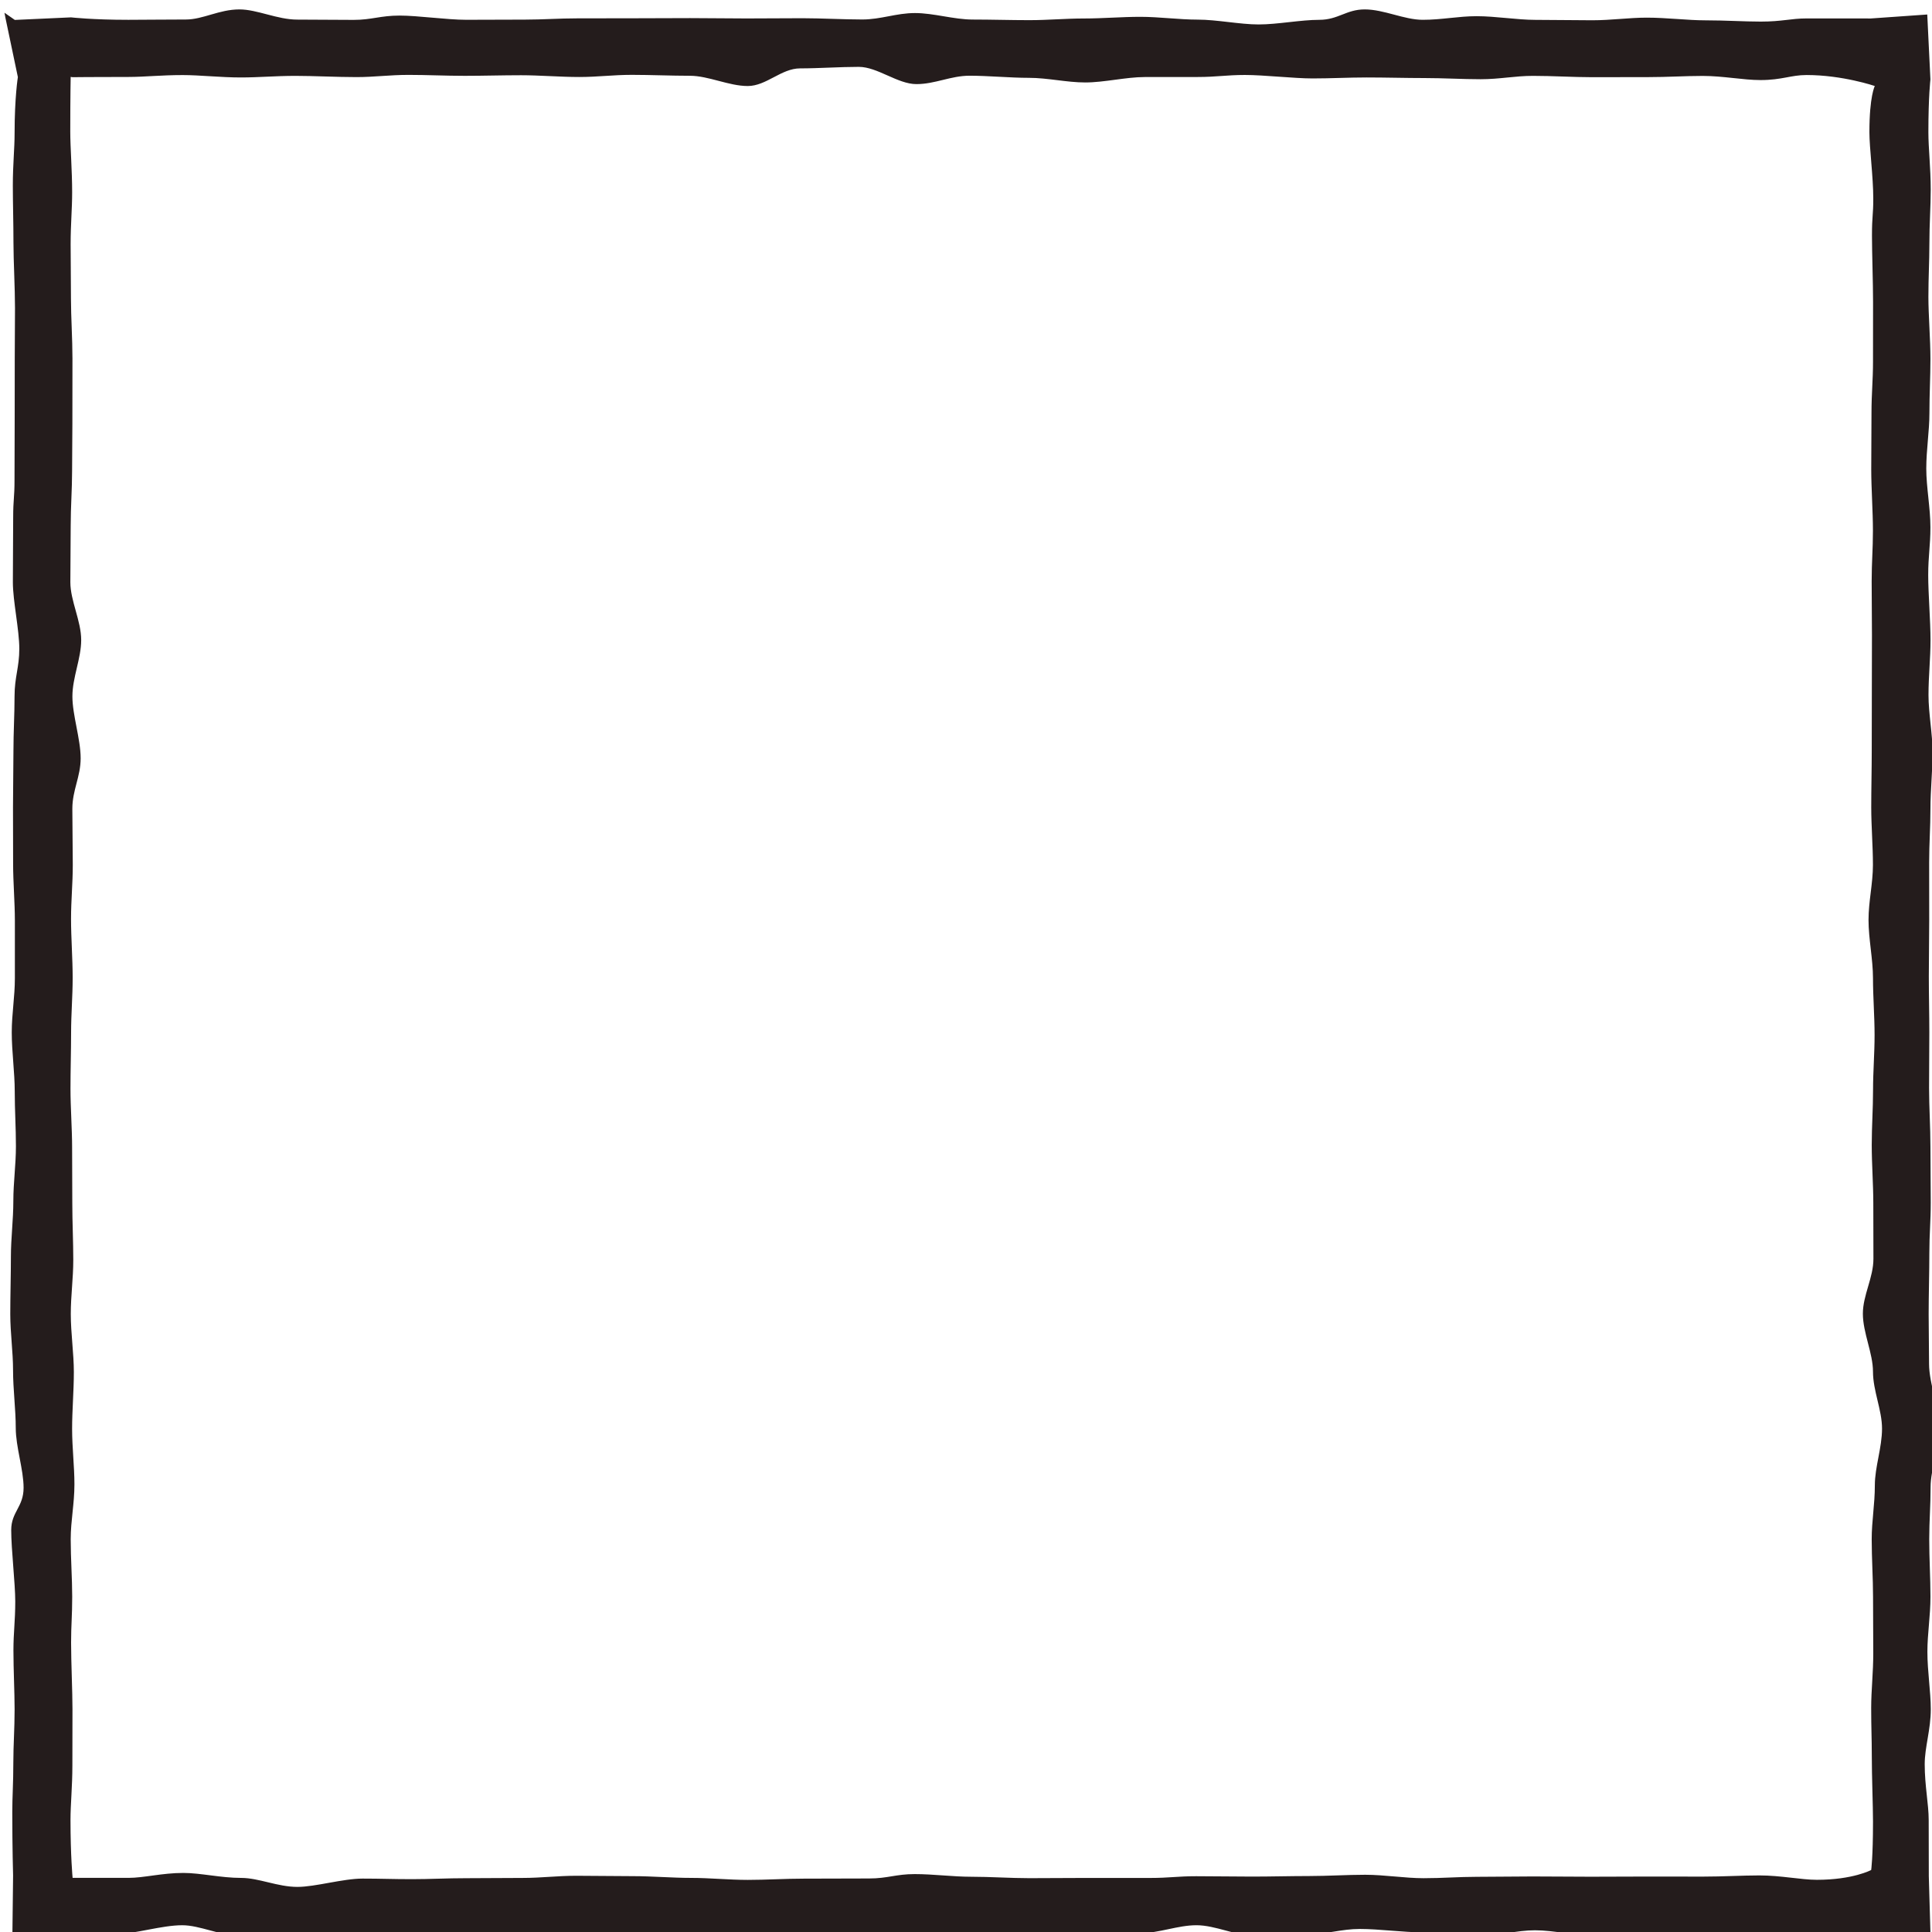 <svg width="101" height="101" version="1.1" viewBox="0 0 26.723 26.723" xmlns="http://www.w3.org/2000/svg">
 <g transform="translate(-38.94 -83.013)">
  <path transform="scale(.265)" fill="#241c1c" d="m147.23 314.2 0.646 3.08s-0.171 1.05-0.171 2.934c0 0.826-0.092 1.602-0.092 2.729 0 0.893 0.033 1.925 0.033 2.986 0 0.922 0.08 2.375 0.08 3.41 0 0.937-0.013 1.695-0.013 2.715 0 0.946-3e-3 1.895-3e-3 2.905 0 0.954-9e-3 2.345-9e-3 3.349 0 0.958-0.07 0.985-0.07 1.984 0 0.962-0.016 2.364-0.016 3.359 0 0.966 0.336 2.477 0.336 3.469 0 0.968-0.248 1.481-0.248 2.47 0 0.97-0.058 1.89-0.058 2.877 0 0.973-0.023 1.95-0.023 2.935 0 0.975 6e-3 1.955 6e-3 2.938 0 0.976 0.092 2.01 0.092 2.991 0 0.978-3.1e-4 2.006-3.1e-4 2.986 0 0.98-0.163 1.851-0.163 2.829 0 0.982 0.156 2.1 0.156 3.077 0 0.983 0.062 1.886 0.062 2.86 0 0.985-0.135 1.89-0.135 2.863 0 0.987-0.127 1.935-0.127 2.906 0 0.99-0.033 2.023-0.033 2.992 0 0.992 0.145 1.966 0.145 2.931 0 0.995 0.141 2.048 0.141 3.01 0 1 0.409 2.169 0.409 3.128 0 1.004-0.646 1.253-0.646 2.206 0 1.011 0.211 2.779 0.211 3.725 0 1.02-0.095 1.618-0.095 2.555 0 1.035 0.061 2.156 0.061 3.078 0 1.062-0.066 1.851-0.066 2.745 0 1.126-0.055 1.797-0.055 2.623 0 1.885 0.042 3.295 0.042 3.295l-0.036 3.078s1.266 0.053 3.155 0.053c0.827 0 1.198-0.07 2.326-0.07 0.894 0 2.32-0.456 3.383-0.456 0.922 0 1.98 0.545 3.017 0.545 0.937 0 1.85-0.144 2.872-0.144 0.947 0 1.99 0.151 3.003 0.151 0.954 0 1.652-0.185 2.658-0.185 0.959 0 2.698 0.633 3.699 0.633 0.963 0 1.772-0.322 2.769-0.322 0.966 0 1.693-0.124 2.687-0.124 0.969 0 1.812-0.115 2.803-0.115 0.971 0 1.982-0.014 2.972-0.014 0.973 0 2.155 0.116 3.143 0.116 0.974 0 1.818 0.459 2.803 0.459 0.976 0 1.866-0.619 2.85-0.619 0.978 0 1.519 0.076 2.502 0.076 0.979 0 2.494 0.073 3.475 0.073 0.981 0 2.1-4e-3 3.08-4e-3 0.982 0 1.818 0.026 2.796 0.026 0.984 0 1.896-0.139 2.872-0.139 0.986 0 1.962-0.413 2.937-0.413 0.988 0 2.048 0.546 3.021 0.546 0.989 0 1.843-0.08 2.814-0.08 0.991 0 1.727-0.271 2.696-0.271 0.994 0 2.282 0.176 3.248 0.176 0.997 0 2.109 0.168 3.072 0.168 1.001 0 1.858-0.275 2.817-0.275 1.006 0 2.129 0.286 3.083 0.286 1.013 0 1.843-0.079 2.79-0.079 1.022 0 2.004-0.083 2.941-0.083 1.037 0 1.994 0.049 2.916 0.049 1.064 0 2.052-0.053 2.947-0.053 1.129 0 2.197 0.147 3.023 0.147 1.888 0 2.947-2e-3 2.947-2e-3l-0.089-3.088s-6e-3 -1.05-6e-3 -2.934c0-0.826-0.208-1.782-0.208-2.908 0-0.893 0.317-1.809 0.317-2.87 0-0.922-0.177-1.971-0.177-3.006 0-0.937 0.16-1.858 0.16-2.878 0-0.946-0.064-1.99-0.064-3 0-0.954 0.071-1.707 0.071-2.712 0-0.958 0.464-2.048 0.464-3.047 0-0.962-0.544-2.384-0.544-3.379 0-0.966-0.021-1.623-0.021-2.615 0-0.968 0.036-2.196 0.036-3.185 0-0.97 0.073-1.642 0.073-2.628 0-0.973-0.016-1.942-0.016-2.927 0-0.975-0.071-2.07-0.071-3.053 0-0.976 0.013-1.926 0.013-2.907 0-0.978-0.026-1.937-0.026-2.917 0-0.98 0.02-1.968 0.02-2.946 0-0.982-3e-3 -2.031-3e-3 -3.007 0-0.983 0.067-1.811 0.067-2.785 0-0.985 0.111-1.979 0.111-2.951 0-0.987-0.212-2.024-0.212-2.994 0-0.99 0.105-1.907 0.105-2.876 0-0.992-0.12-2.422-0.12-3.388 0-0.995 0.115-1.534 0.115-2.496 0-1-0.216-2.1-0.216-3.059 0-1.004 0.164-1.942 0.164-2.895 0-1.011 0.053-1.882 0.053-2.829 0-1.02-0.106-2.297-0.106-3.233 0-1.035 0.051-1.848 0.051-2.77 0-1.062 0.07-1.946 0.07-2.84 0-1.126-0.122-2.166-0.122-2.992 0-1.885 0.106-2.755 0.106-2.755s-0.165-3.39-0.165-3.39l-2.945 0.207s-1.47-2e-3 -3.353-2e-3c-0.826 0-1.265 0.165-2.392 0.165-0.893 0-1.834-0.066-2.895-0.066-0.922 0-2.018-0.14-3.054-0.14-0.937 0-1.837 0.137-2.856 0.137-0.946 0-1.951-0.021-2.961-0.021-0.954 0-2.064-0.192-3.068-0.192-0.958 0-1.812 0.189-2.811 0.189-0.962 0-2.031-0.543-3.026-0.543-0.966 0-1.382 0.544-2.374 0.544-0.968 0-2.175 0.241-3.164 0.241-0.97 0-2.192-0.252-3.179-0.252-0.973 0-2.012-0.146-2.998-0.146-0.975 0-1.964 0.087-2.948 0.087-0.976 0-1.864 0.087-2.845 0.087-0.978 0-1.976-0.032-2.956-0.032-0.98 0-2.033-0.339-3.011-0.339-0.982 0-1.776 0.336-2.752 0.336-0.983 0-2.142-0.066-3.116-0.066-0.985 0-1.956 0.012-2.929 0.012-0.987 0-1.97-0.018-2.941-0.018-0.99 0-1.973 9e-3 -2.942 9e-3 -0.992 0-1.97 4e-3 -2.935 4e-3 -0.995 0-1.792 0.066-2.754 0.066-1 0-2.097 9e-3 -3.055 9e-3 -1.004 0-2.52-0.22-3.474-0.22-1.011 0-1.457 0.225-2.404 0.225-1.02 0-2.007-0.015-2.943-0.015-1.035 0-2.093-0.532-3.015-0.532-1.062 0-1.9 0.527-2.794 0.527-1.126 0-2.179 0.016-3.005 0.016-1.885 0-2.992-0.128-2.992-0.128l-2.933 0.134-0.54-0.376m3.552 3.365s1.051-0.013 2.935-0.013c0.826 0 1.688-0.098 2.815-0.098 0.893 0 1.978 0.125 3.039 0.125 0.922 0 1.812-0.083 2.846-0.083 0.937 0 2.166 0.064 3.186 0.064 0.946 0 1.713-0.115 2.724-0.115 0.954 0 1.927 0.049 2.931 0.049 0.958 0 1.938-0.031 2.937-0.031 0.962 0 2.044 0.092 3.039 0.092 0.966 0 1.75-0.112 2.742-0.112 0.968 0 2.041 0.048 3.031 0.048 0.97 0 2.031 0.535 3.018 0.535 0.973 0 1.75-0.921 2.736-0.921 0.975 0 2.077-0.079 3.061-0.079 0.976 0 2.026 0.9 3.007 0.9 0.978 0 1.794-0.438 2.774-0.438 0.98 0 2.12 0.111 3.098 0.111 0.982 0 1.97 0.241 2.946 0.241 0.983 0 2.127-0.283 3.101-0.283 0.985 0 1.793-2e-3 2.765-2e-3 0.987 0 1.494-0.106 2.464-0.106 0.99 0 2.56 0.181 3.529 0.181 0.992 0 1.858-0.051 2.823-0.051 0.995 0 2.048 0.031 3.01 0.031 1 0 1.98 0.061 2.939 0.061 1.004 0 1.779-0.175 2.732-0.175 1.011 0 2.115 0.069 3.062 0.069 1.02 0 2.001-4e-3 2.937-4e-3 1.035 0 1.94-0.062 2.862-0.062 1.062 0 2.118 0.216 3.012 0.216 1.126 0 1.584-0.263 2.409-0.263 1.885 0 3.561 0.573 3.561 0.573s-0.282 0.526-0.282 2.41c0 0.826 0.202 2.339 0.202 3.465 0 0.893-0.068 0.875-0.068 1.937 0 0.922 0.057 2.435 0.057 3.47 0 0.937-3e-3 2.104-3e-3 3.124 0 0.946-0.079 1.647-0.079 2.658 0 0.954-0.013 1.952-0.013 2.956 0 0.958 0.088 2.195 0.088 3.194 0 0.962-0.066 1.645-0.066 2.64 0 0.966 0.015 1.79 0.015 2.782 0 0.968-6e-3 2.09-6e-3 3.079 0 0.97-5e-3 2.017-5e-3 3.004 0 0.973-0.026 1.944-0.026 2.93 0 0.975 0.088 2.025 0.088 3.008 0 0.976-0.23 1.893-0.23 2.874 0 0.978 0.233 2.051 0.233 3.031 0 0.98 0.083 1.992 0.083 2.97 0 0.982-0.08 1.903-0.08 2.879 0 0.983-0.068 1.896-0.068 2.87 0 0.985 0.082 2.07 0.082 3.042 0 0.987 6e-3 1.918 6e-3 2.889 0 0.99-0.551 1.9-0.551 2.868 0 0.992 0.528 2.061 0.528 3.026 0 0.995 0.472 2.005 0.472 2.968 0 1-0.375 2.004-0.375 2.963 0 1.004-0.164 1.855-0.164 2.808 0 1.011 0.07 2.057 0.07 3.003 0 1.02 0.012 2.005 0.012 2.942 0 1.035-0.109 1.943-0.109 2.865 0 1.062 0.032 1.575 0.032 2.469 0 1.126 0.063 2.64 0.063 3.466 0 1.885-0.095 2.526-0.095 2.526s-0.95 0.512-2.834 0.512c-0.826 0-1.879-0.229-3.005-0.229-0.893 0-1.874 0.062-2.935 0.062-0.922 0-1.902-3e-3 -2.937-3e-3 -0.937 0-1.927 9e-3 -2.946 9e-3 -0.946 0-2.011-0.014-3.022-0.014-0.954 0-1.901 0.019-2.906 0.019-0.958 0-1.781 0.072-2.78 0.072-0.962 0-2.05-0.179-3.046-0.179-0.966 0-1.938 0.066-2.93 0.066-0.968 0-1.99 0.029-2.979 0.029-0.97 0-1.926-0.019-2.913-0.019-0.973 0-1.403 0.09-2.388 0.09-0.975 0-2.414-2.7e-4 -3.397-2.7e-4 -0.976 0-1.94 0.012-2.921 0.012-0.978 0-2.049-0.074-3.029-0.074-0.98 0-1.978-0.139-2.956-0.139-0.982 0-1.408 0.229-2.385 0.229-0.983 0-2.431 9e-3 -3.405 9e-3 -0.985 0-1.949 0.065-2.921 0.065-0.987 0-1.985-0.104-2.955-0.104-0.99 0-2.052-0.091-3.02-0.091-0.992 0-2.004-0.02-2.969-0.02-0.995 0-1.844 0.113-2.806 0.113-1 0-1.992 0.014-2.951 0.014-1.004 0-1.879 0.05-2.832 0.05-1.011 0-1.63-0.03-2.576-0.03-1.02 0-2.462 0.434-3.398 0.434-1.035 0-2.013-0.469-2.934-0.469-1.062 0-2.124-0.26-3.017-0.26-1.126 0-2.049 0.258-2.875 0.258-1.885 0-2.909-2e-3 -2.909-2e-3s-0.11-1.14-0.11-3.024c0-0.826 0.098-1.723 0.098-2.849 0-0.893 5e-3 -1.879 5e-3 -2.941 0-0.922-0.072-2.428-0.072-3.463 0-0.937 0.058-1.375 0.058-2.394 0-0.946-0.078-1.997-0.078-3.007 0-0.954 0.194-1.851 0.194-2.856 0-0.958-0.121-1.907-0.121-2.906 0-0.962 0.091-1.962 0.091-2.957 0-0.966-0.16-2.04-0.16-3.032 0-0.968 0.13-1.842 0.13-2.831 0-0.97-0.051-1.962-0.051-2.949 0-0.973-0.01-1.921-0.01-2.907 0-0.975-0.085-2.091-0.085-3.074 0-0.976 0.032-1.945 0.032-2.926 0-0.978 0.082-1.885 0.082-2.865 0-0.98-0.085-2.093-0.085-3.071 0-0.982 0.091-1.842 0.091-2.819 0-0.983-0.023-1.954-0.023-2.928 0-0.985 0.434-1.668 0.434-2.641 0-0.987-0.431-2.254-0.431-3.225 0-0.99 0.459-1.976 0.459-2.945 0-0.992-0.566-2.05-0.566-3.015 0-0.995 0.018-1.971 0.018-2.933 0-1 0.073-1.916 0.073-2.875 0-1.004 0.015-1.514 0.015-2.467 0-1.011 4e-3 -2.456 4e-3 -3.403 0-1.02-0.078-2.189-0.078-3.125 0-1.035-0.017-1.914-0.017-2.835 0-1.062 0.079-1.825 0.079-2.718 0-1.126-0.098-2.342-0.098-3.168 0-1.885 0.022-2.908 0.022-2.908l-0.452-0.018" />
 </g>
</svg>
